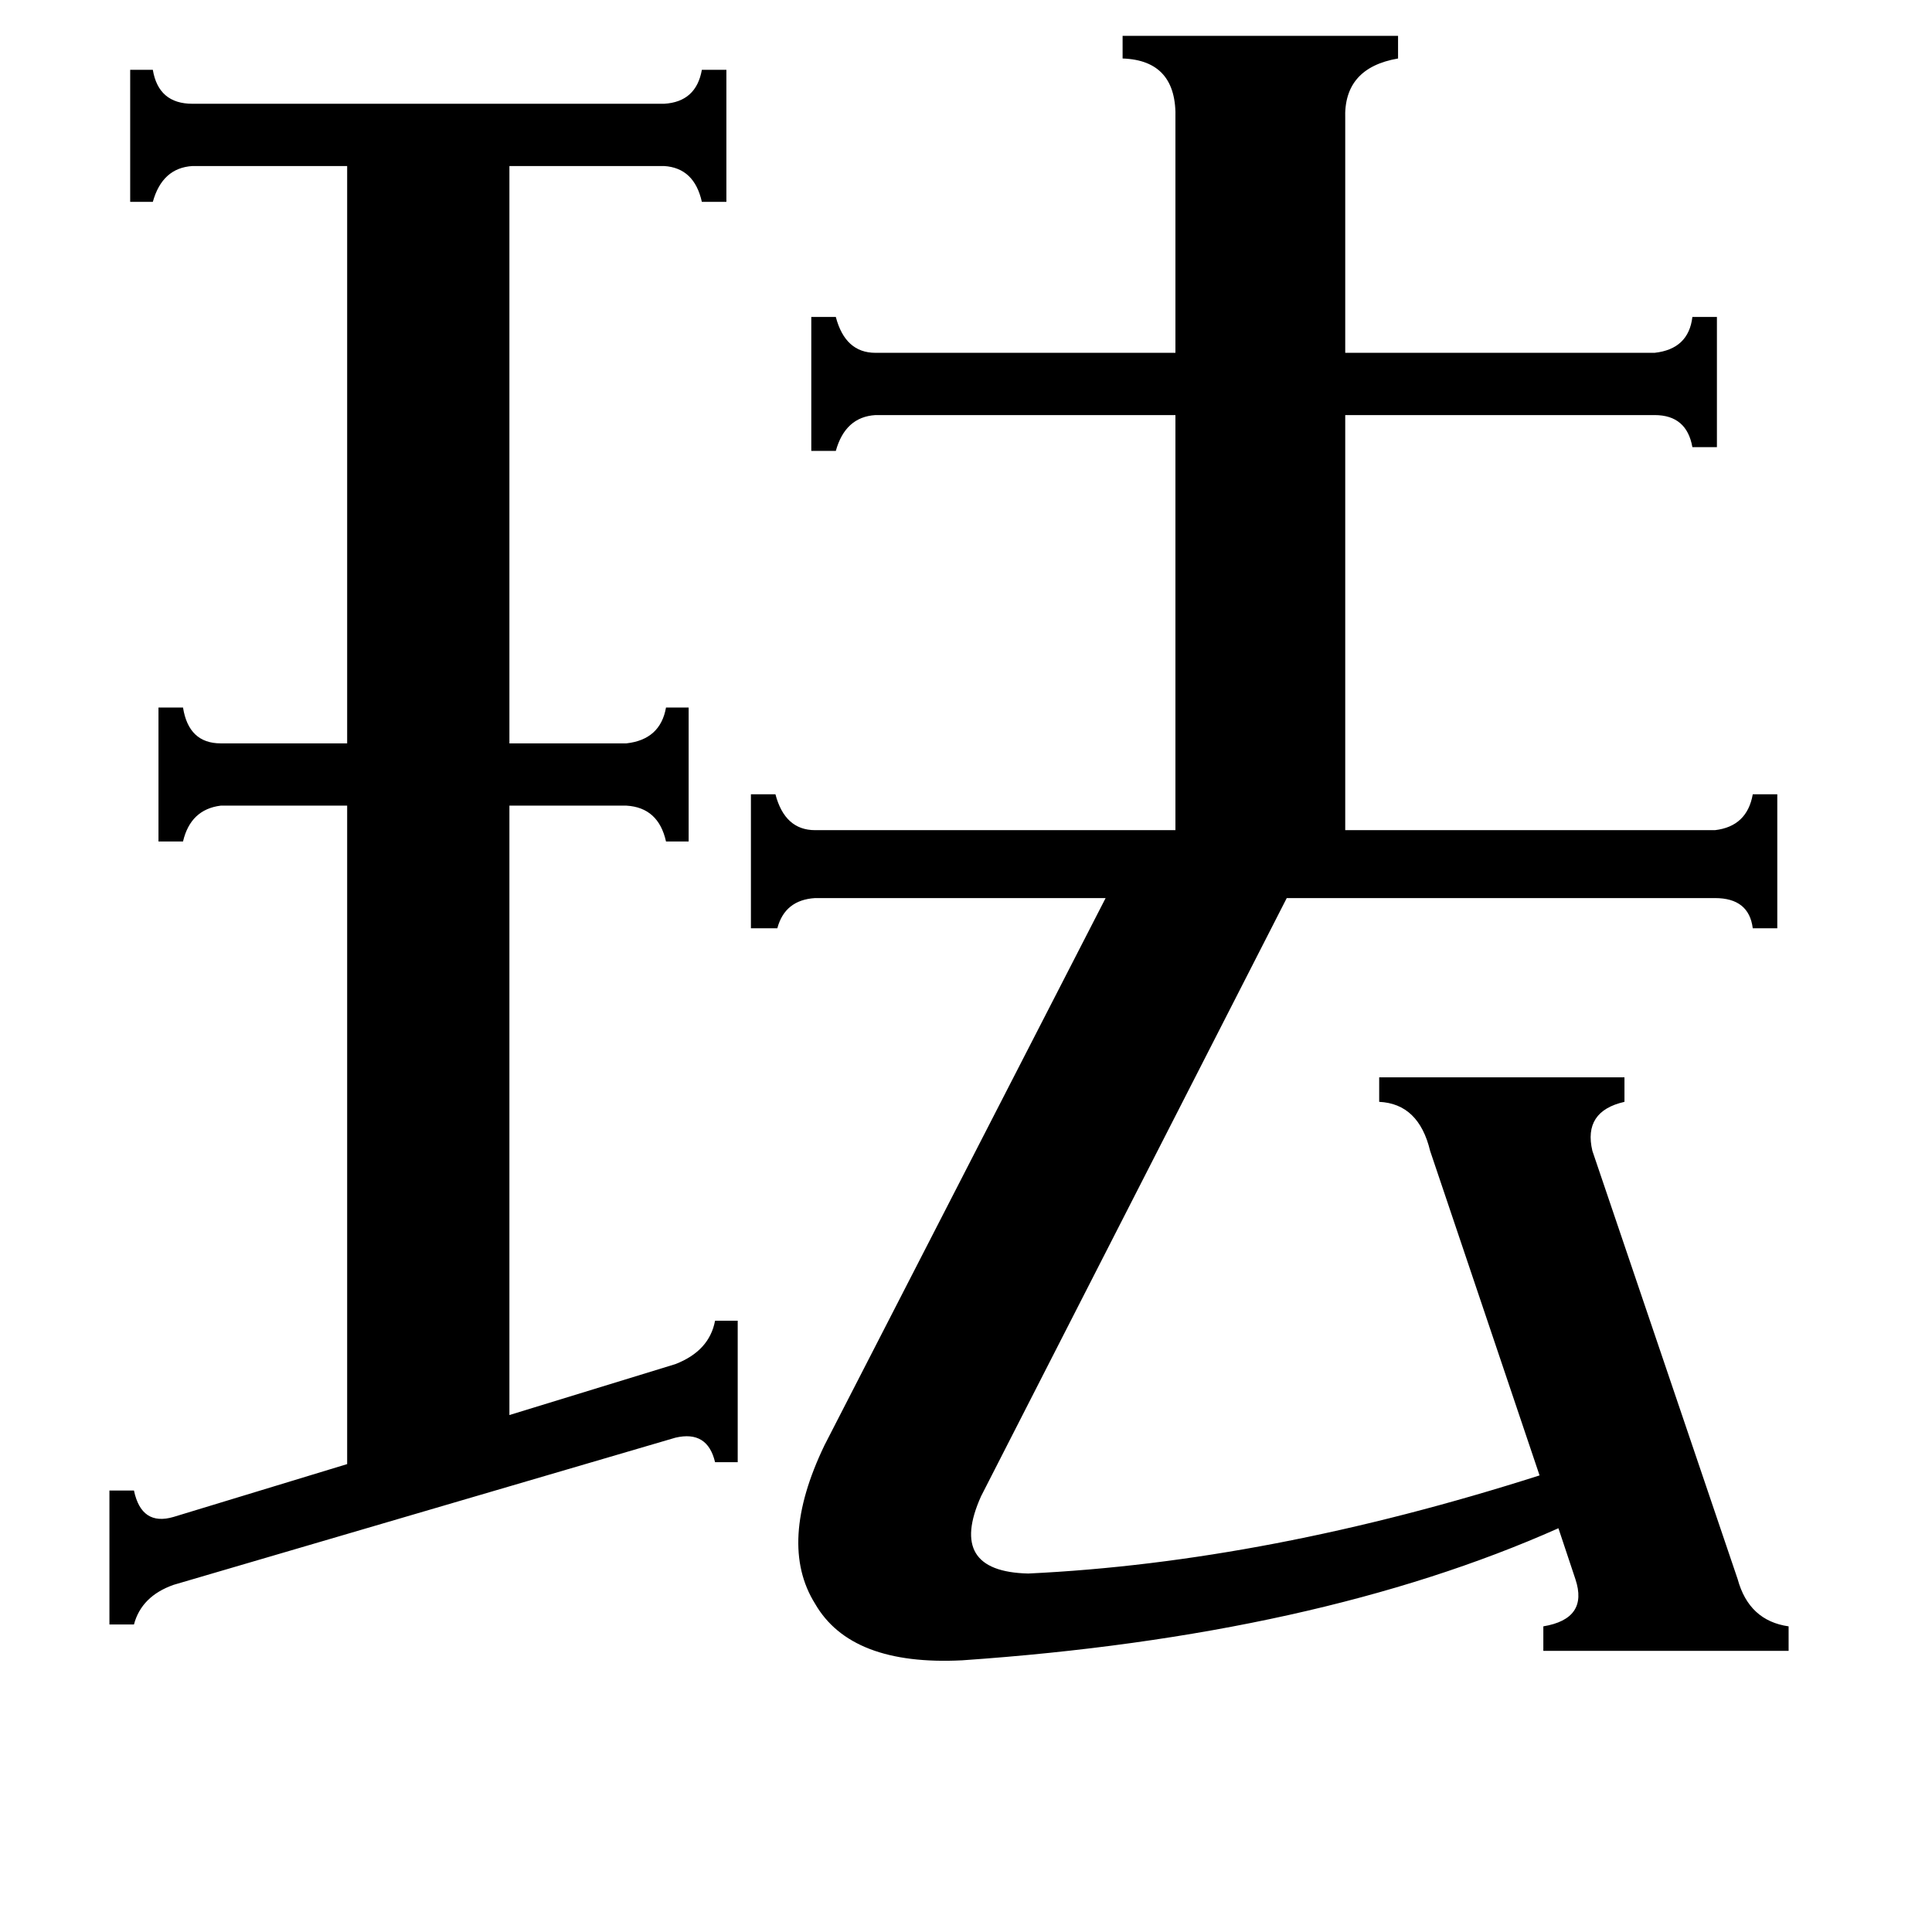 <svg xmlns="http://www.w3.org/2000/svg" viewBox="0 -800 1024 1024">
	<path fill="#000000" d="M84 -425H97Q100 -406 117 -406H184V-712H102Q86 -711 81 -693H69V-763H81Q84 -745 102 -745H352Q369 -746 372 -763H385V-693H372Q368 -711 352 -712H270V-406H332Q350 -408 353 -425H365V-354H353Q349 -372 332 -373H270V-50L358 -77Q376 -84 379 -100H391V-25H379Q375 -42 358 -38L92 40Q75 46 71 61H58V-10H71Q75 9 92 4L184 -24V-373H117Q101 -371 97 -354H84ZM623 -737Q624 -768 595 -769V-781H741V-769Q712 -764 713 -737V-613H877Q895 -615 897 -632H910V-563H897Q894 -580 877 -580H713V-360H909Q926 -362 929 -379H942V-308H929Q927 -324 909 -324H682L520 -7Q502 33 545 34Q672 28 816 -18L758 -190Q752 -215 731 -216V-229H861V-216Q839 -211 844 -190L921 37Q927 59 948 62V75H818V62Q842 58 835 37L826 10Q698 67 510 80Q451 83 432 50Q412 18 437 -34L586 -324H432Q416 -323 412 -308H398V-379H411Q416 -360 432 -360H623V-580H464Q448 -579 443 -561H430V-632H443Q448 -613 464 -613H623Z"/>
</svg>